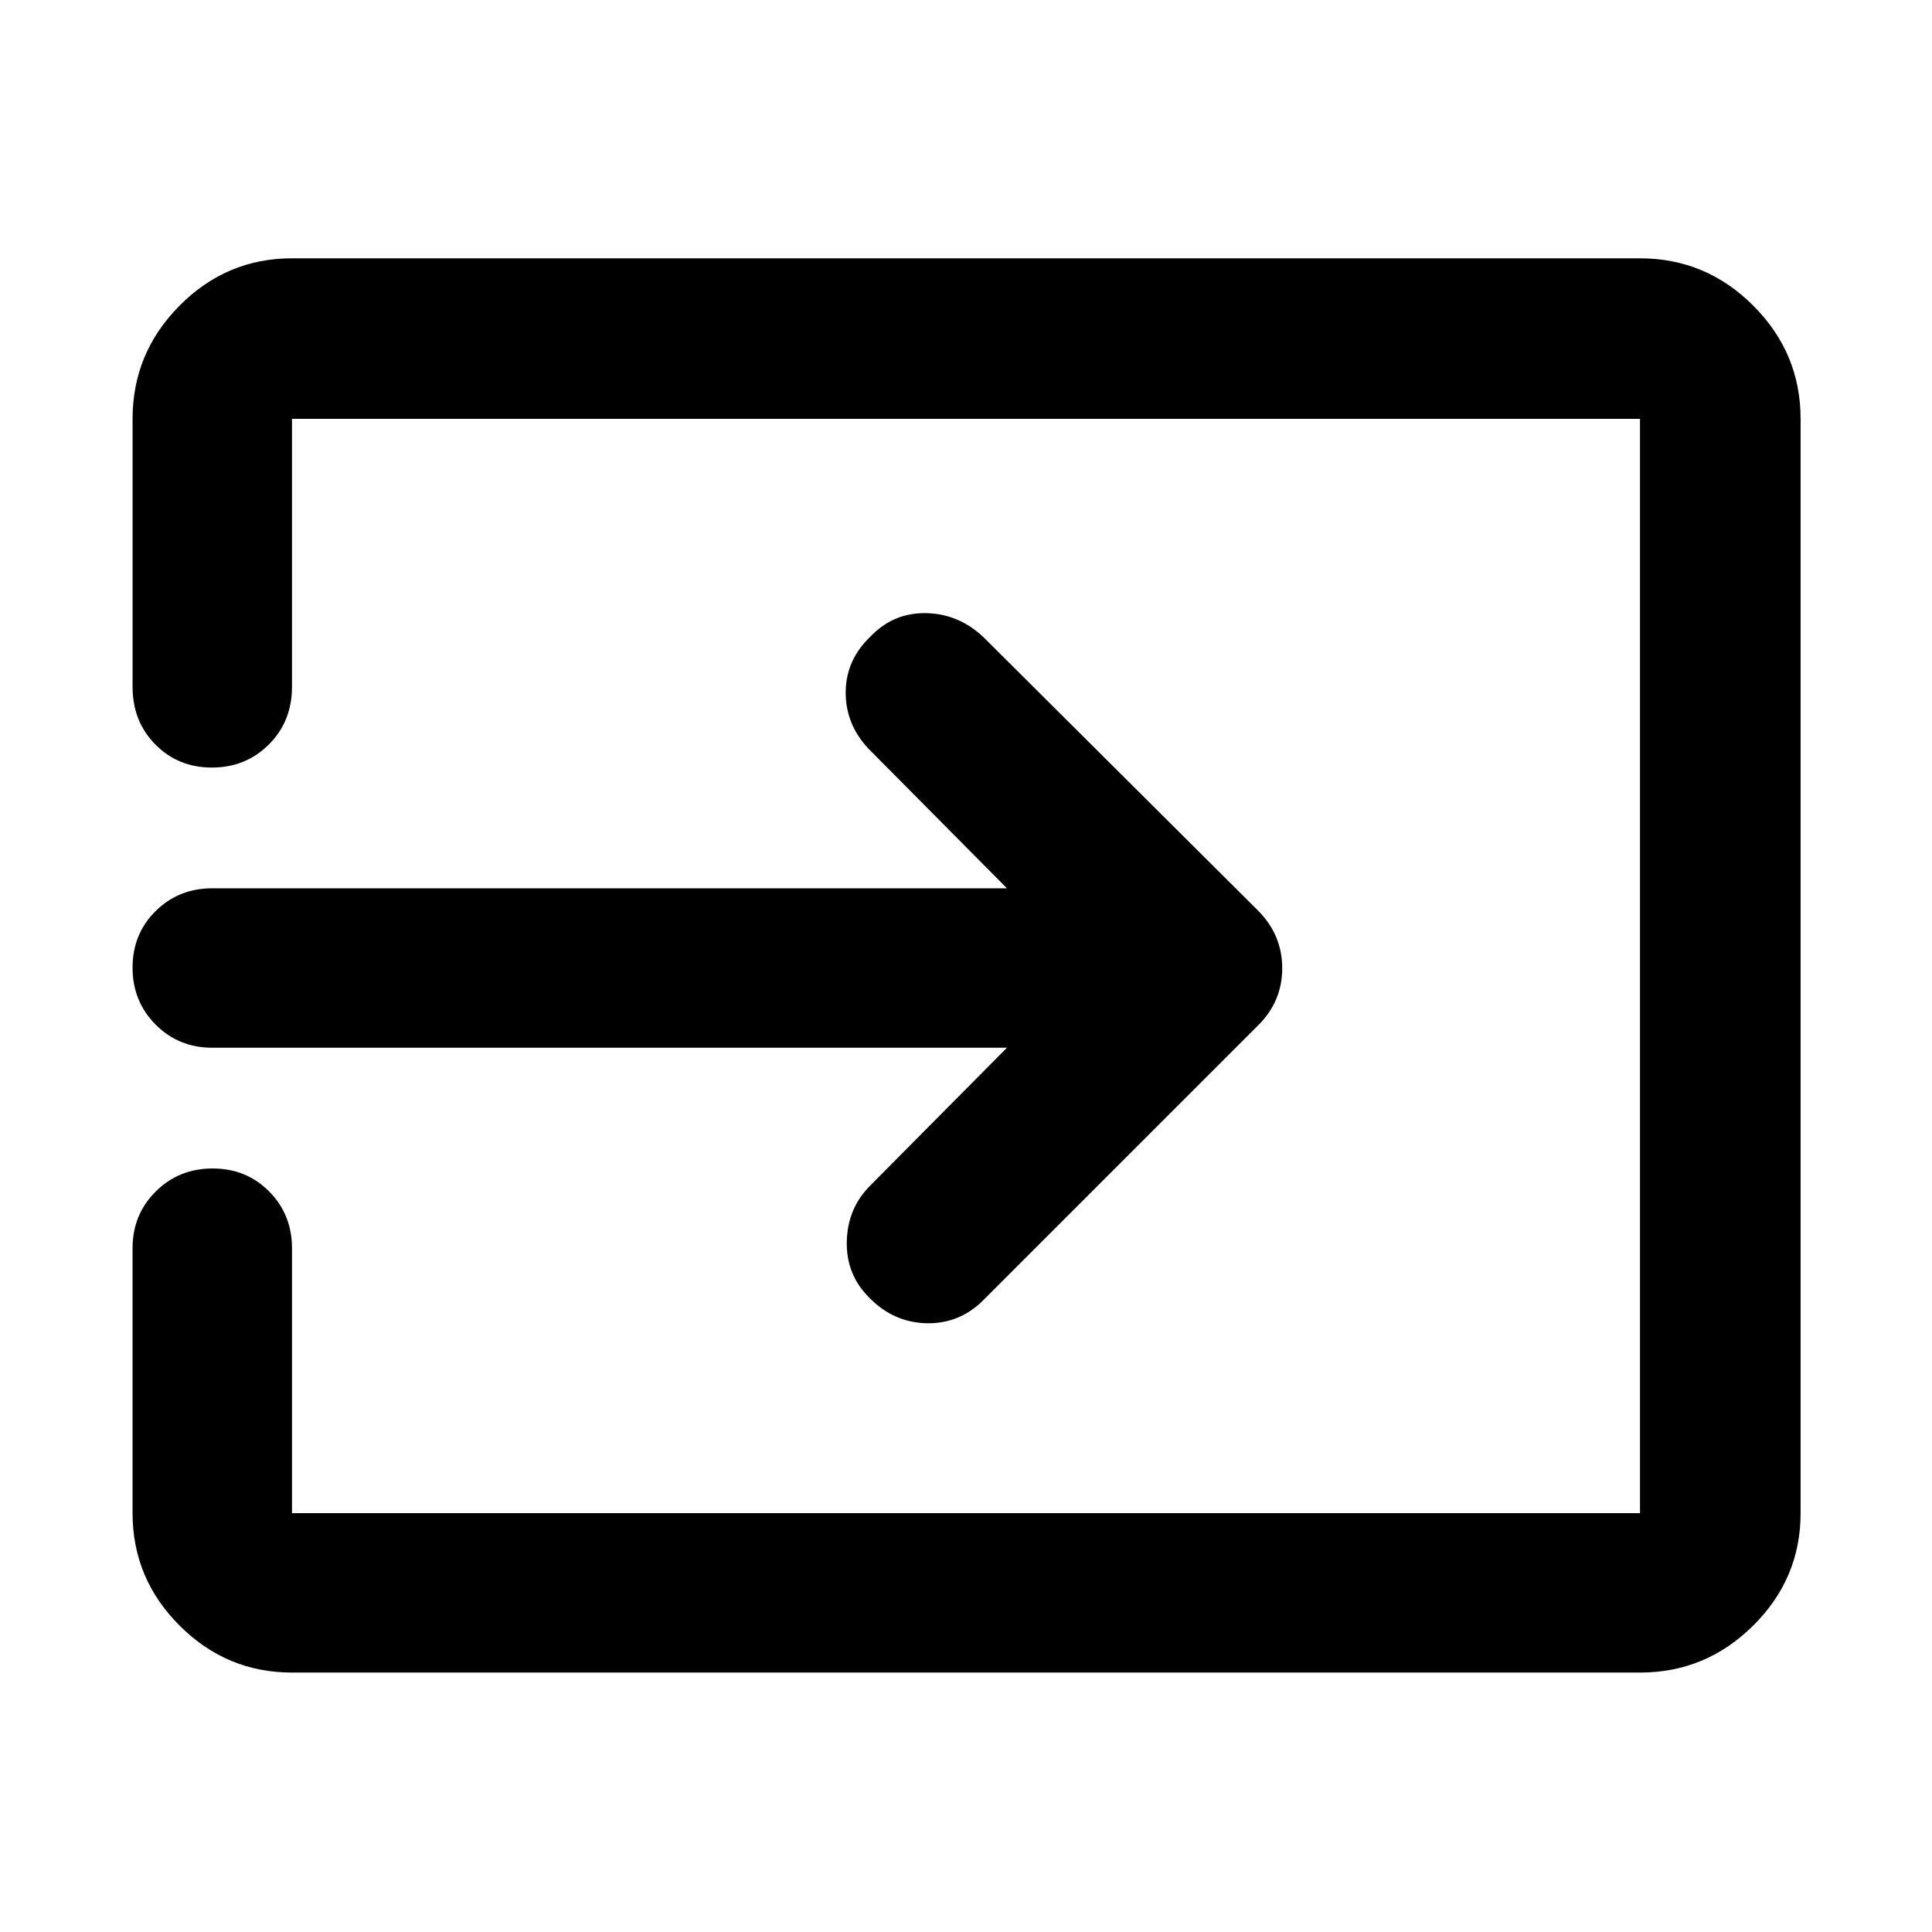 <svg xmlns="http://www.w3.org/2000/svg" width="48" height="48" viewBox="0 -960 960 960"><path d="M145.09-128.91q-32.51 0-55.87-23.36-23.35-23.35-23.35-55.86v-131.65q0-16.71 11.5-28.16t28.28-11.45q16.78 0 28.11 11.45 11.33 11.45 11.33 28.16v131.65h669.82v-543.74H145.09v133.09q0 17.27-11.5 28.72-11.51 11.45-28.29 11.45t-28.1-11.45q-11.33-11.45-11.33-28.72v-133.09q0-32.74 23.35-56.26 23.36-23.52 55.87-23.52h669.82q32.74 0 56.26 23.52 23.53 23.52 23.53 56.26v543.74q0 32.51-23.53 55.86-23.52 23.36-56.26 23.36H145.09Zm355.26-310.48H105.48q-16.71 0-28.16-11.5t-11.45-28.29q0-16.78 11.45-28.1 11.45-11.33 28.16-11.33h394.87l-69-69.56q-11.26-12.11-11.13-28.03.13-15.91 12.37-27.58 11.42-11.88 27.68-11.55 16.25.33 28.64 12.16L625.3-507.35q11.83 12.03 11.83 28.45t-11.83 28.25L487.91-313.26Q476.09-302 460.03-302.5t-27.9-12.5q-11.69-11.44-11.37-28 .33-16.57 11.59-27.83l68-68.56Z"/></svg>